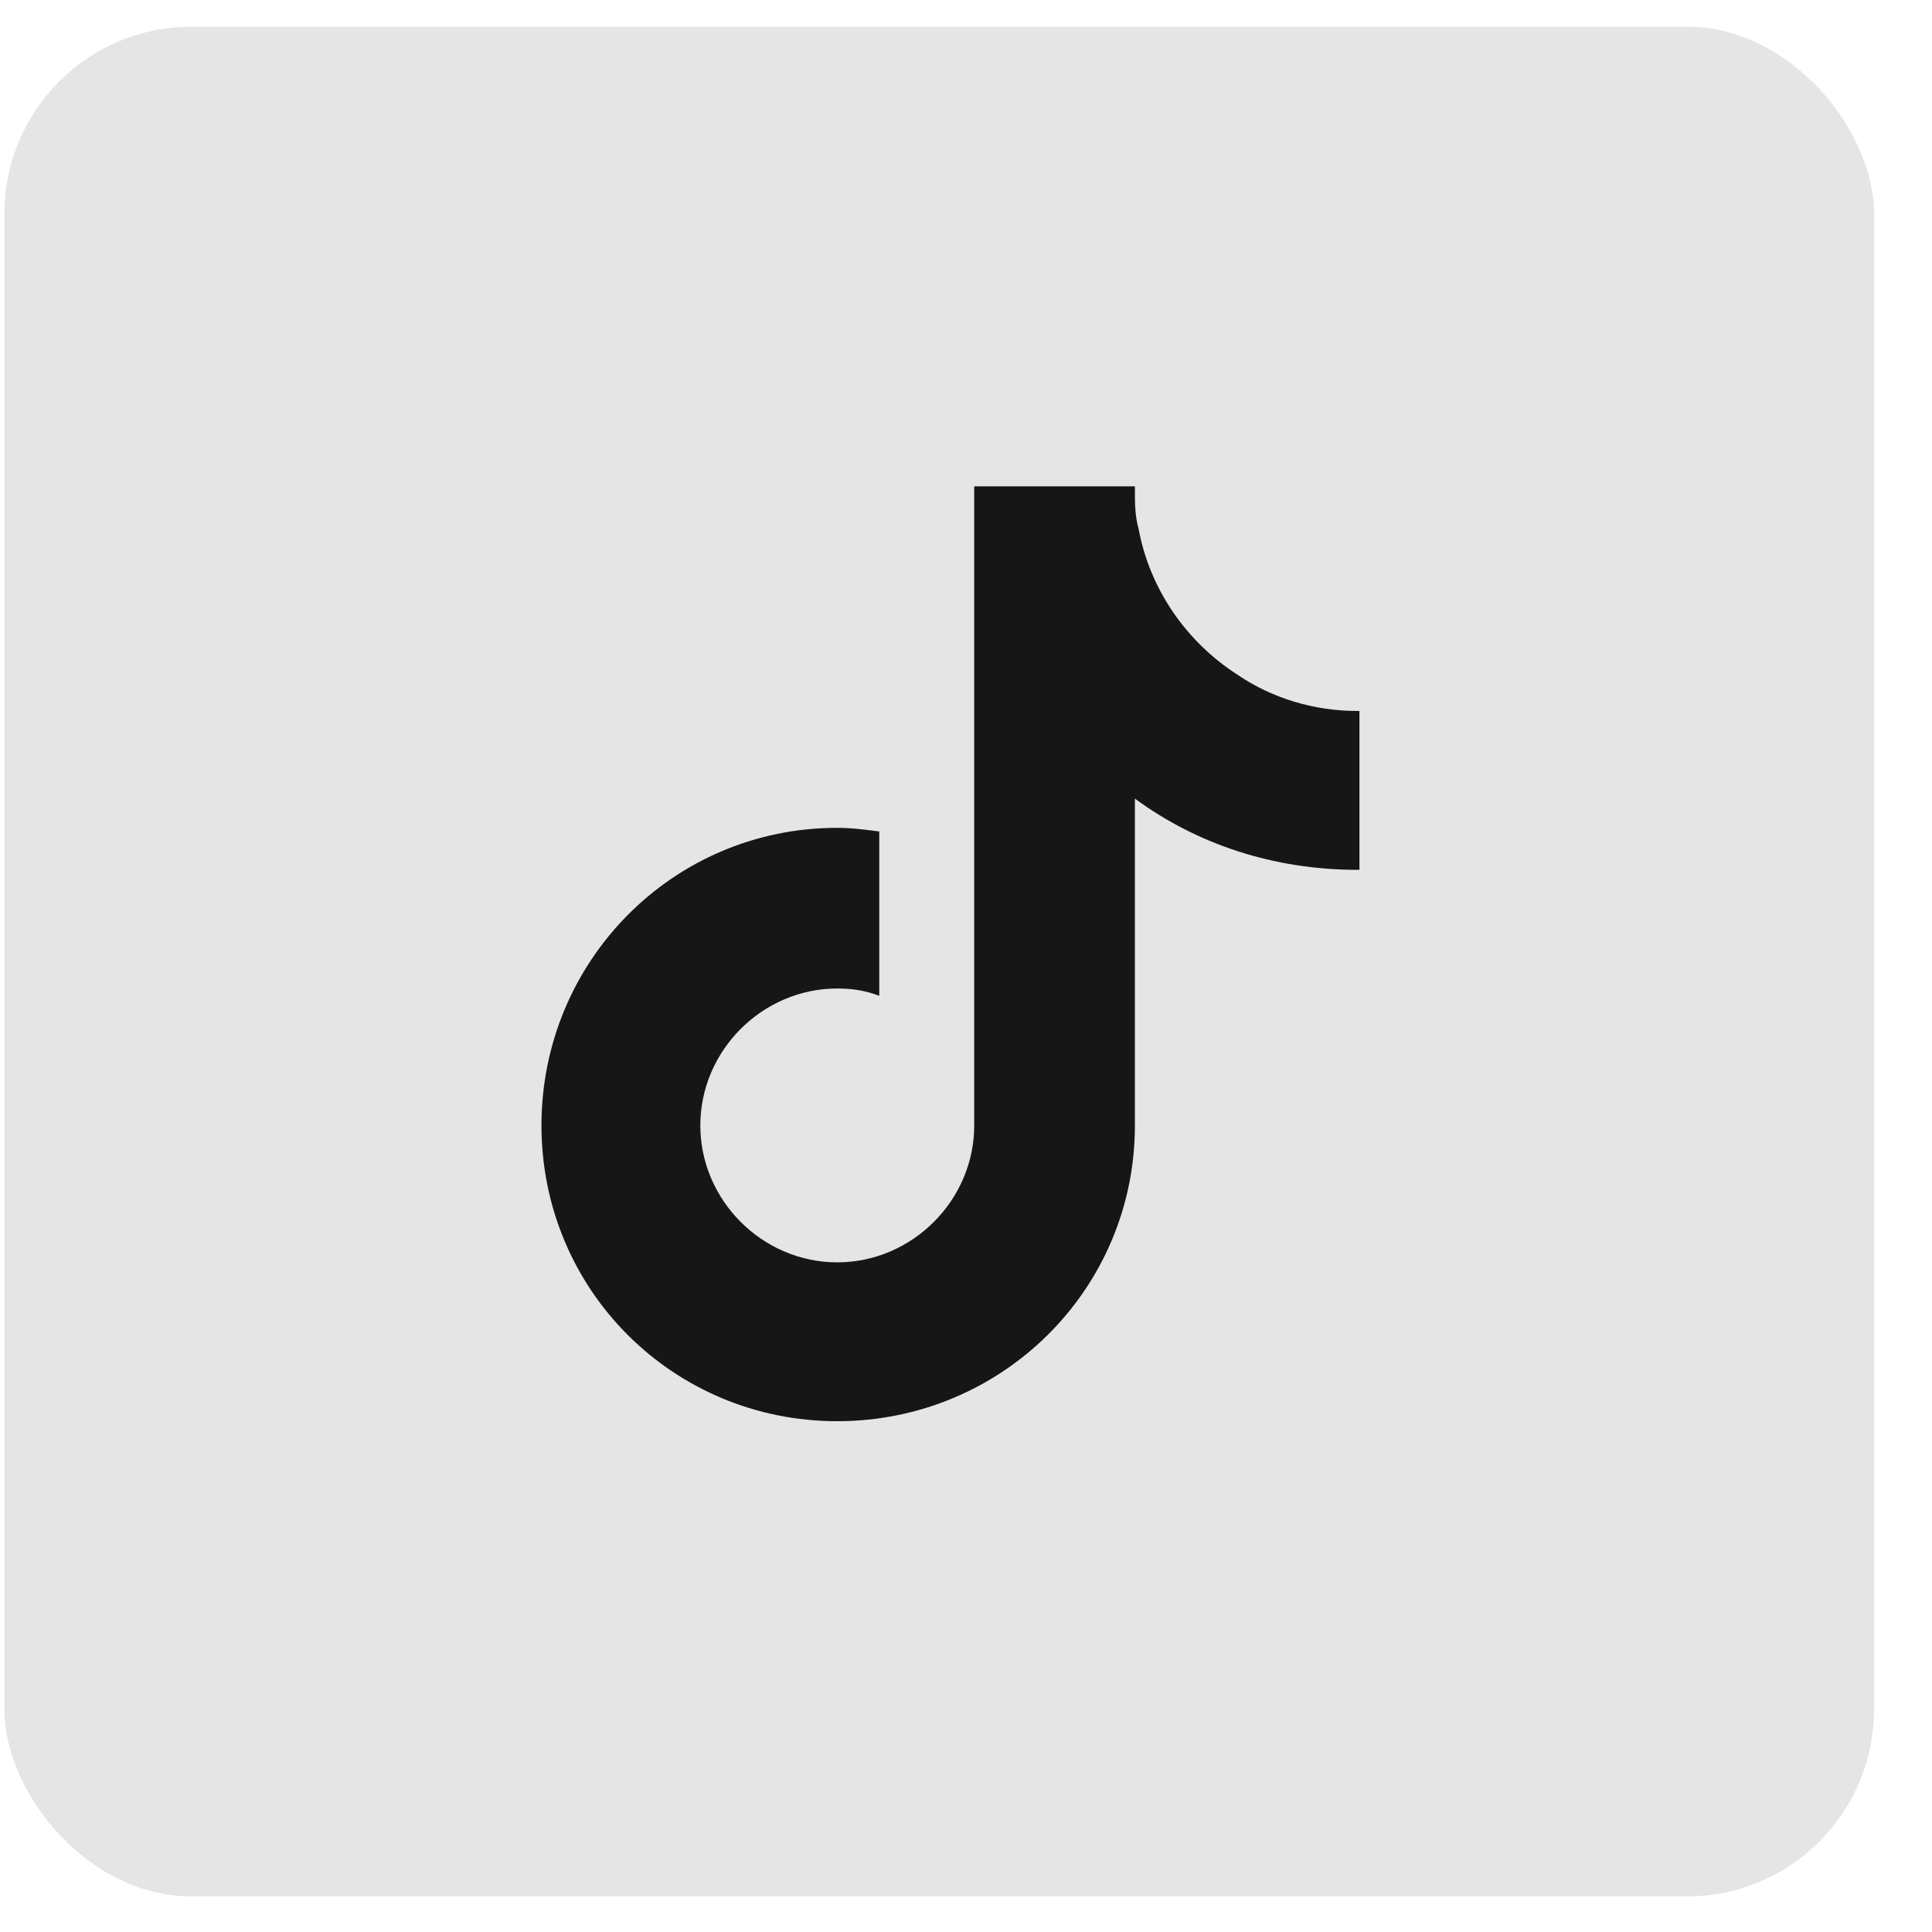 <svg width="31" height="31" viewBox="0 0 31 31" fill="none" xmlns="http://www.w3.org/2000/svg">
<rect x="0.07" y="0.429" width="30" height="30" rx="3" fill="#E5E5E5"/>
<path d="M21.813 13.957H21.784C20.436 13.957 19.206 13.546 18.21 12.814V18.058C18.21 20.695 16.071 22.804 13.434 22.804C10.798 22.804 8.688 20.695 8.688 18.058C8.688 15.421 10.798 13.283 13.434 13.283C13.669 13.283 13.874 13.312 14.108 13.341V15.978C13.874 15.89 13.669 15.861 13.434 15.861C12.233 15.861 11.237 16.857 11.237 18.058C11.237 19.259 12.233 20.255 13.434 20.255C14.636 20.255 15.632 19.259 15.632 18.058V7.804H18.21C18.21 7.833 18.21 7.833 18.21 7.863C18.21 8.068 18.21 8.273 18.268 8.478C18.444 9.445 19.03 10.294 19.85 10.822C20.407 11.203 21.081 11.408 21.784 11.408C21.784 11.408 21.784 11.408 21.813 11.408V13.957Z" fill="#161616"/>
</svg>
